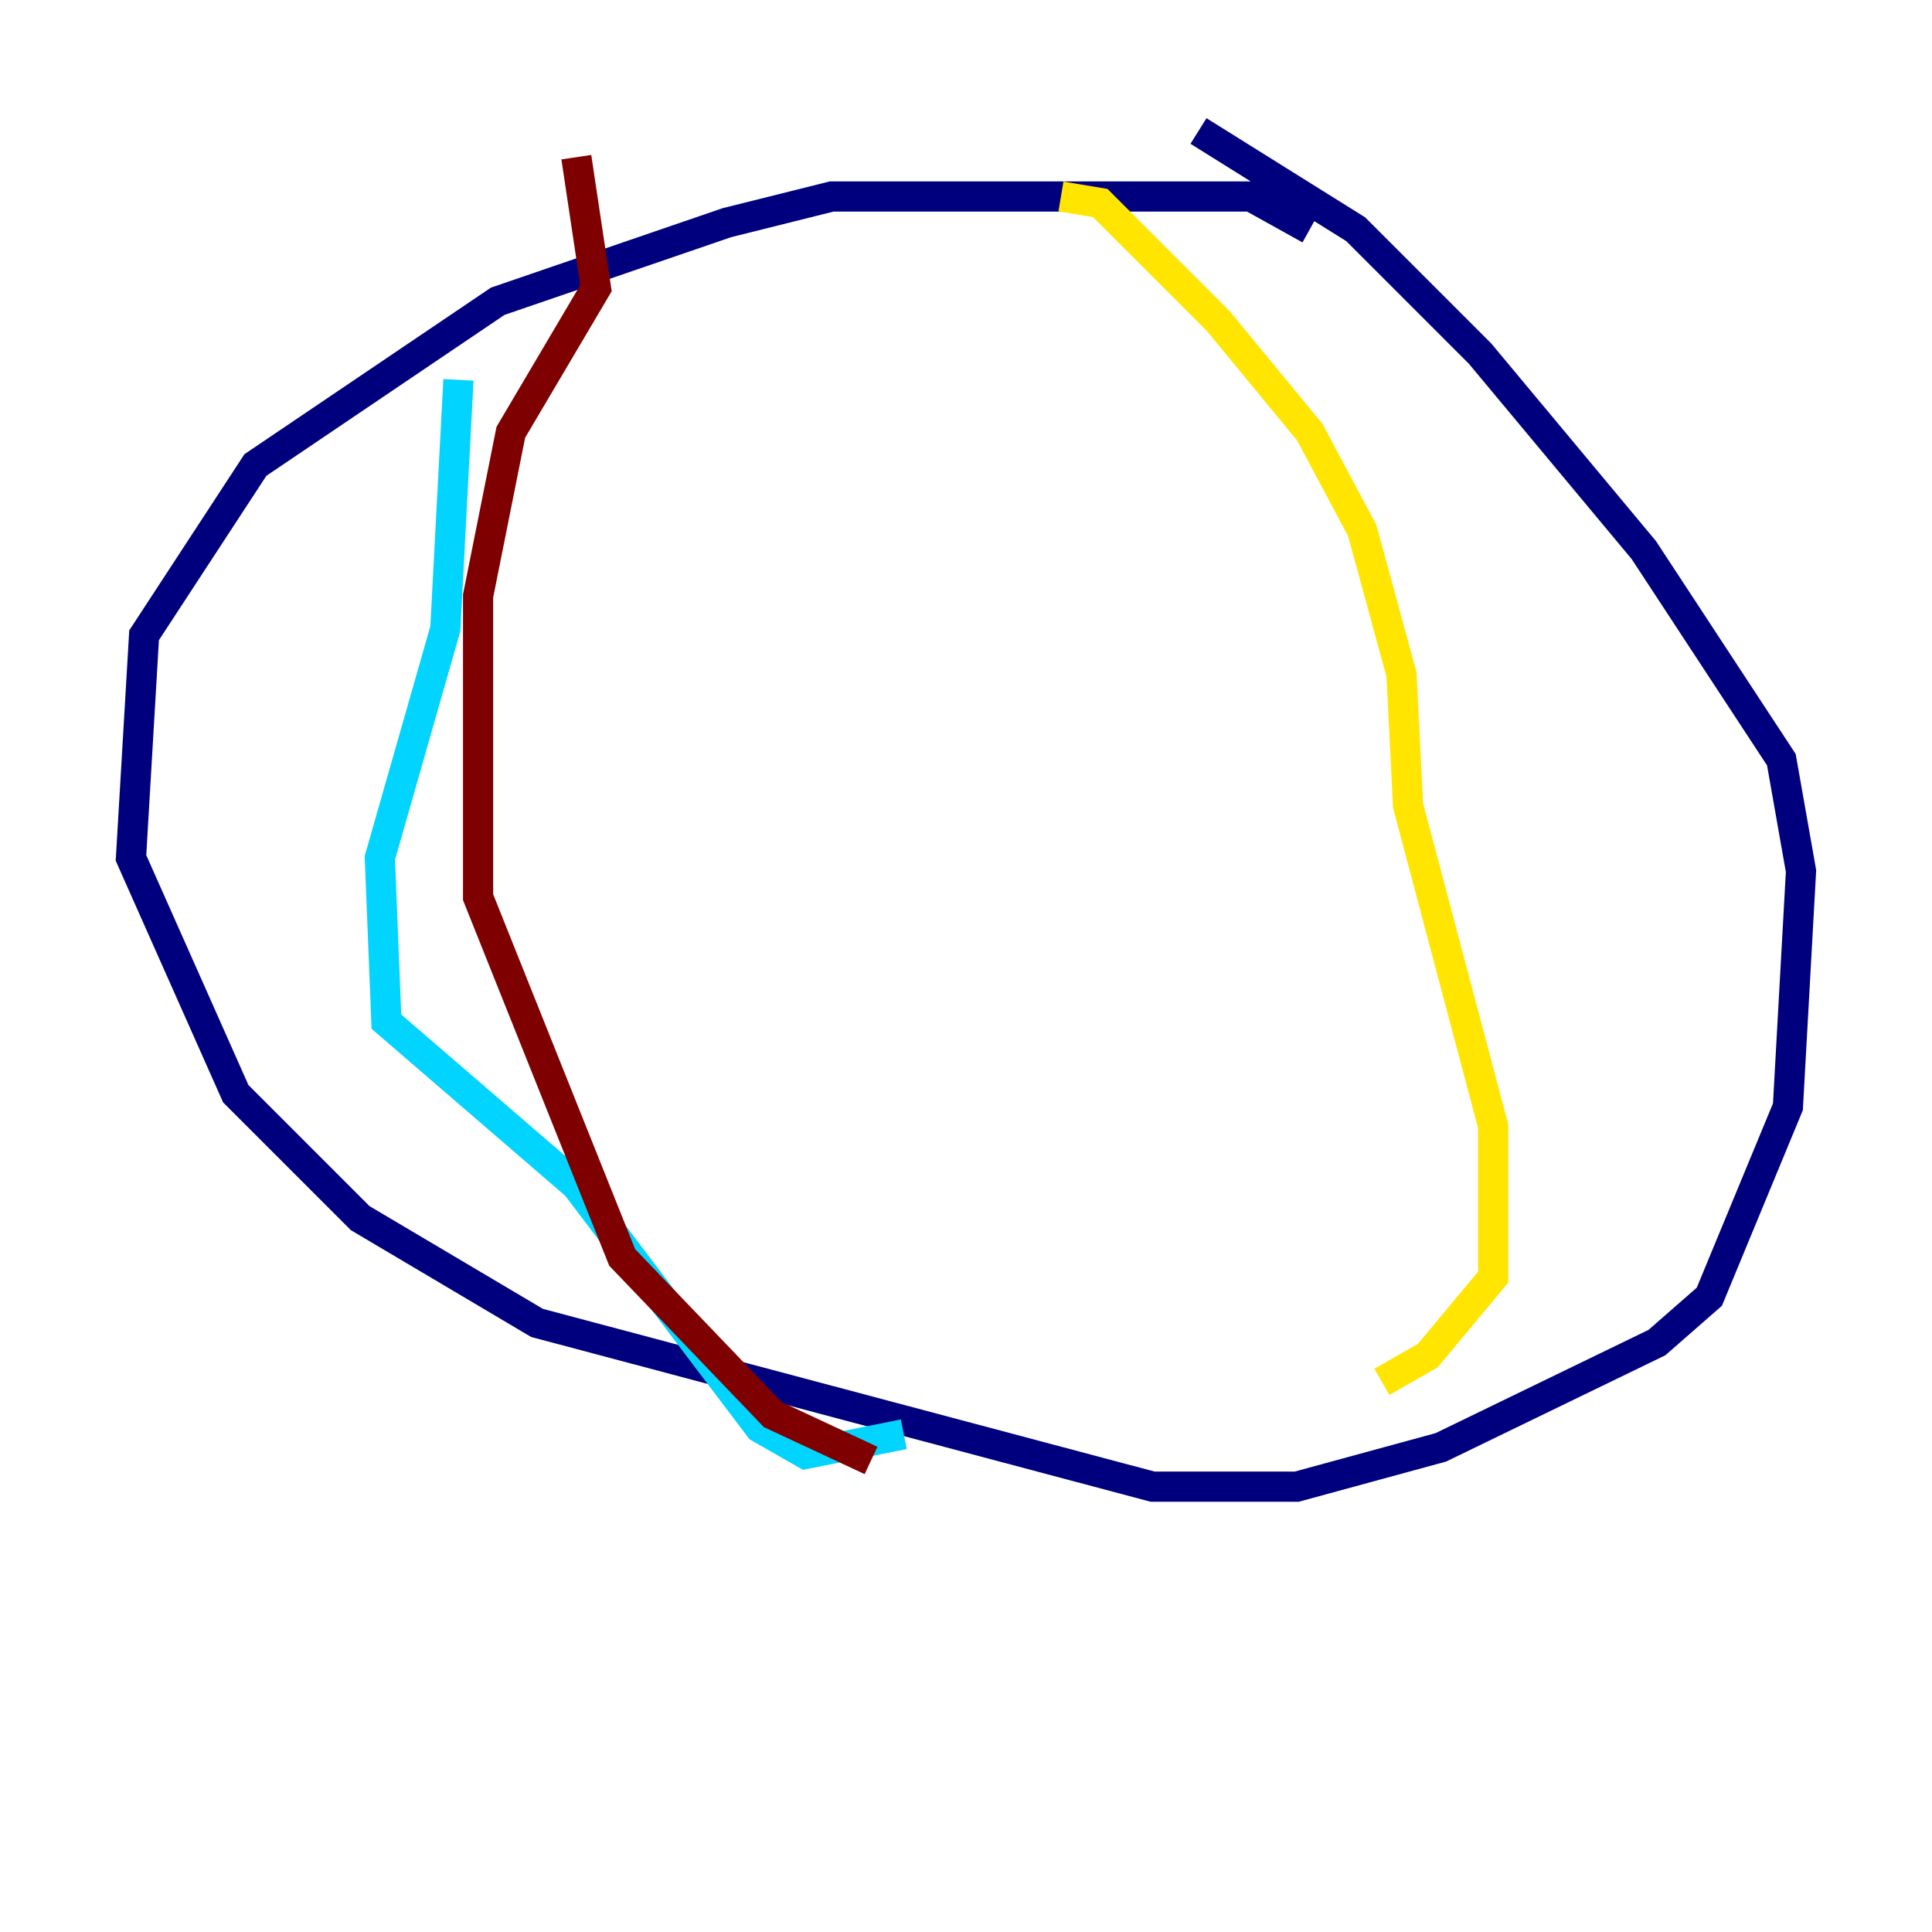 <?xml version="1.0" encoding="utf-8" ?>
<svg baseProfile="tiny" height="128" version="1.2" viewBox="0,0,128,128" width="128" xmlns="http://www.w3.org/2000/svg" xmlns:ev="http://www.w3.org/2001/xml-events" xmlns:xlink="http://www.w3.org/1999/xlink"><defs /><polyline fill="none" points="86.78,15.186 82.875,13.017 55.105,13.017 48.163,14.752 32.976,19.959 16.922,30.807 9.546,42.088 8.678,56.841 15.62,72.461 23.864,80.705 35.58,87.647 76.366,98.495 85.912,98.495 95.458,95.891 109.776,88.949 113.248,85.912 118.454,73.329 119.322,57.709 118.02,50.332 108.909,36.447 98.061,23.43 89.817,15.186 79.403,8.678" stroke="#00007f" stroke-width="2" /><polyline fill="none" points="30.373,25.166 29.505,41.654 25.166,56.841 25.6,67.688 38.183,78.536 50.332,94.59 53.37,96.325 59.878,95.024" stroke="#00d4ff" stroke-width="2" /><polyline fill="none" points="70.291,13.017 72.895,13.451 80.705,21.261 86.78,28.637 90.251,35.146 92.854,44.691 93.288,53.37 98.929,74.63 98.929,84.61 94.59,89.817 91.552,91.552" stroke="#ffe500" stroke-width="2" /><polyline fill="none" points="38.183,10.414 39.485,19.091 33.844,28.637 31.675,39.485 31.675,59.444 41.22,83.308 51.2,93.722 57.709,96.759" stroke="#7f0000" stroke-width="2" /></svg>